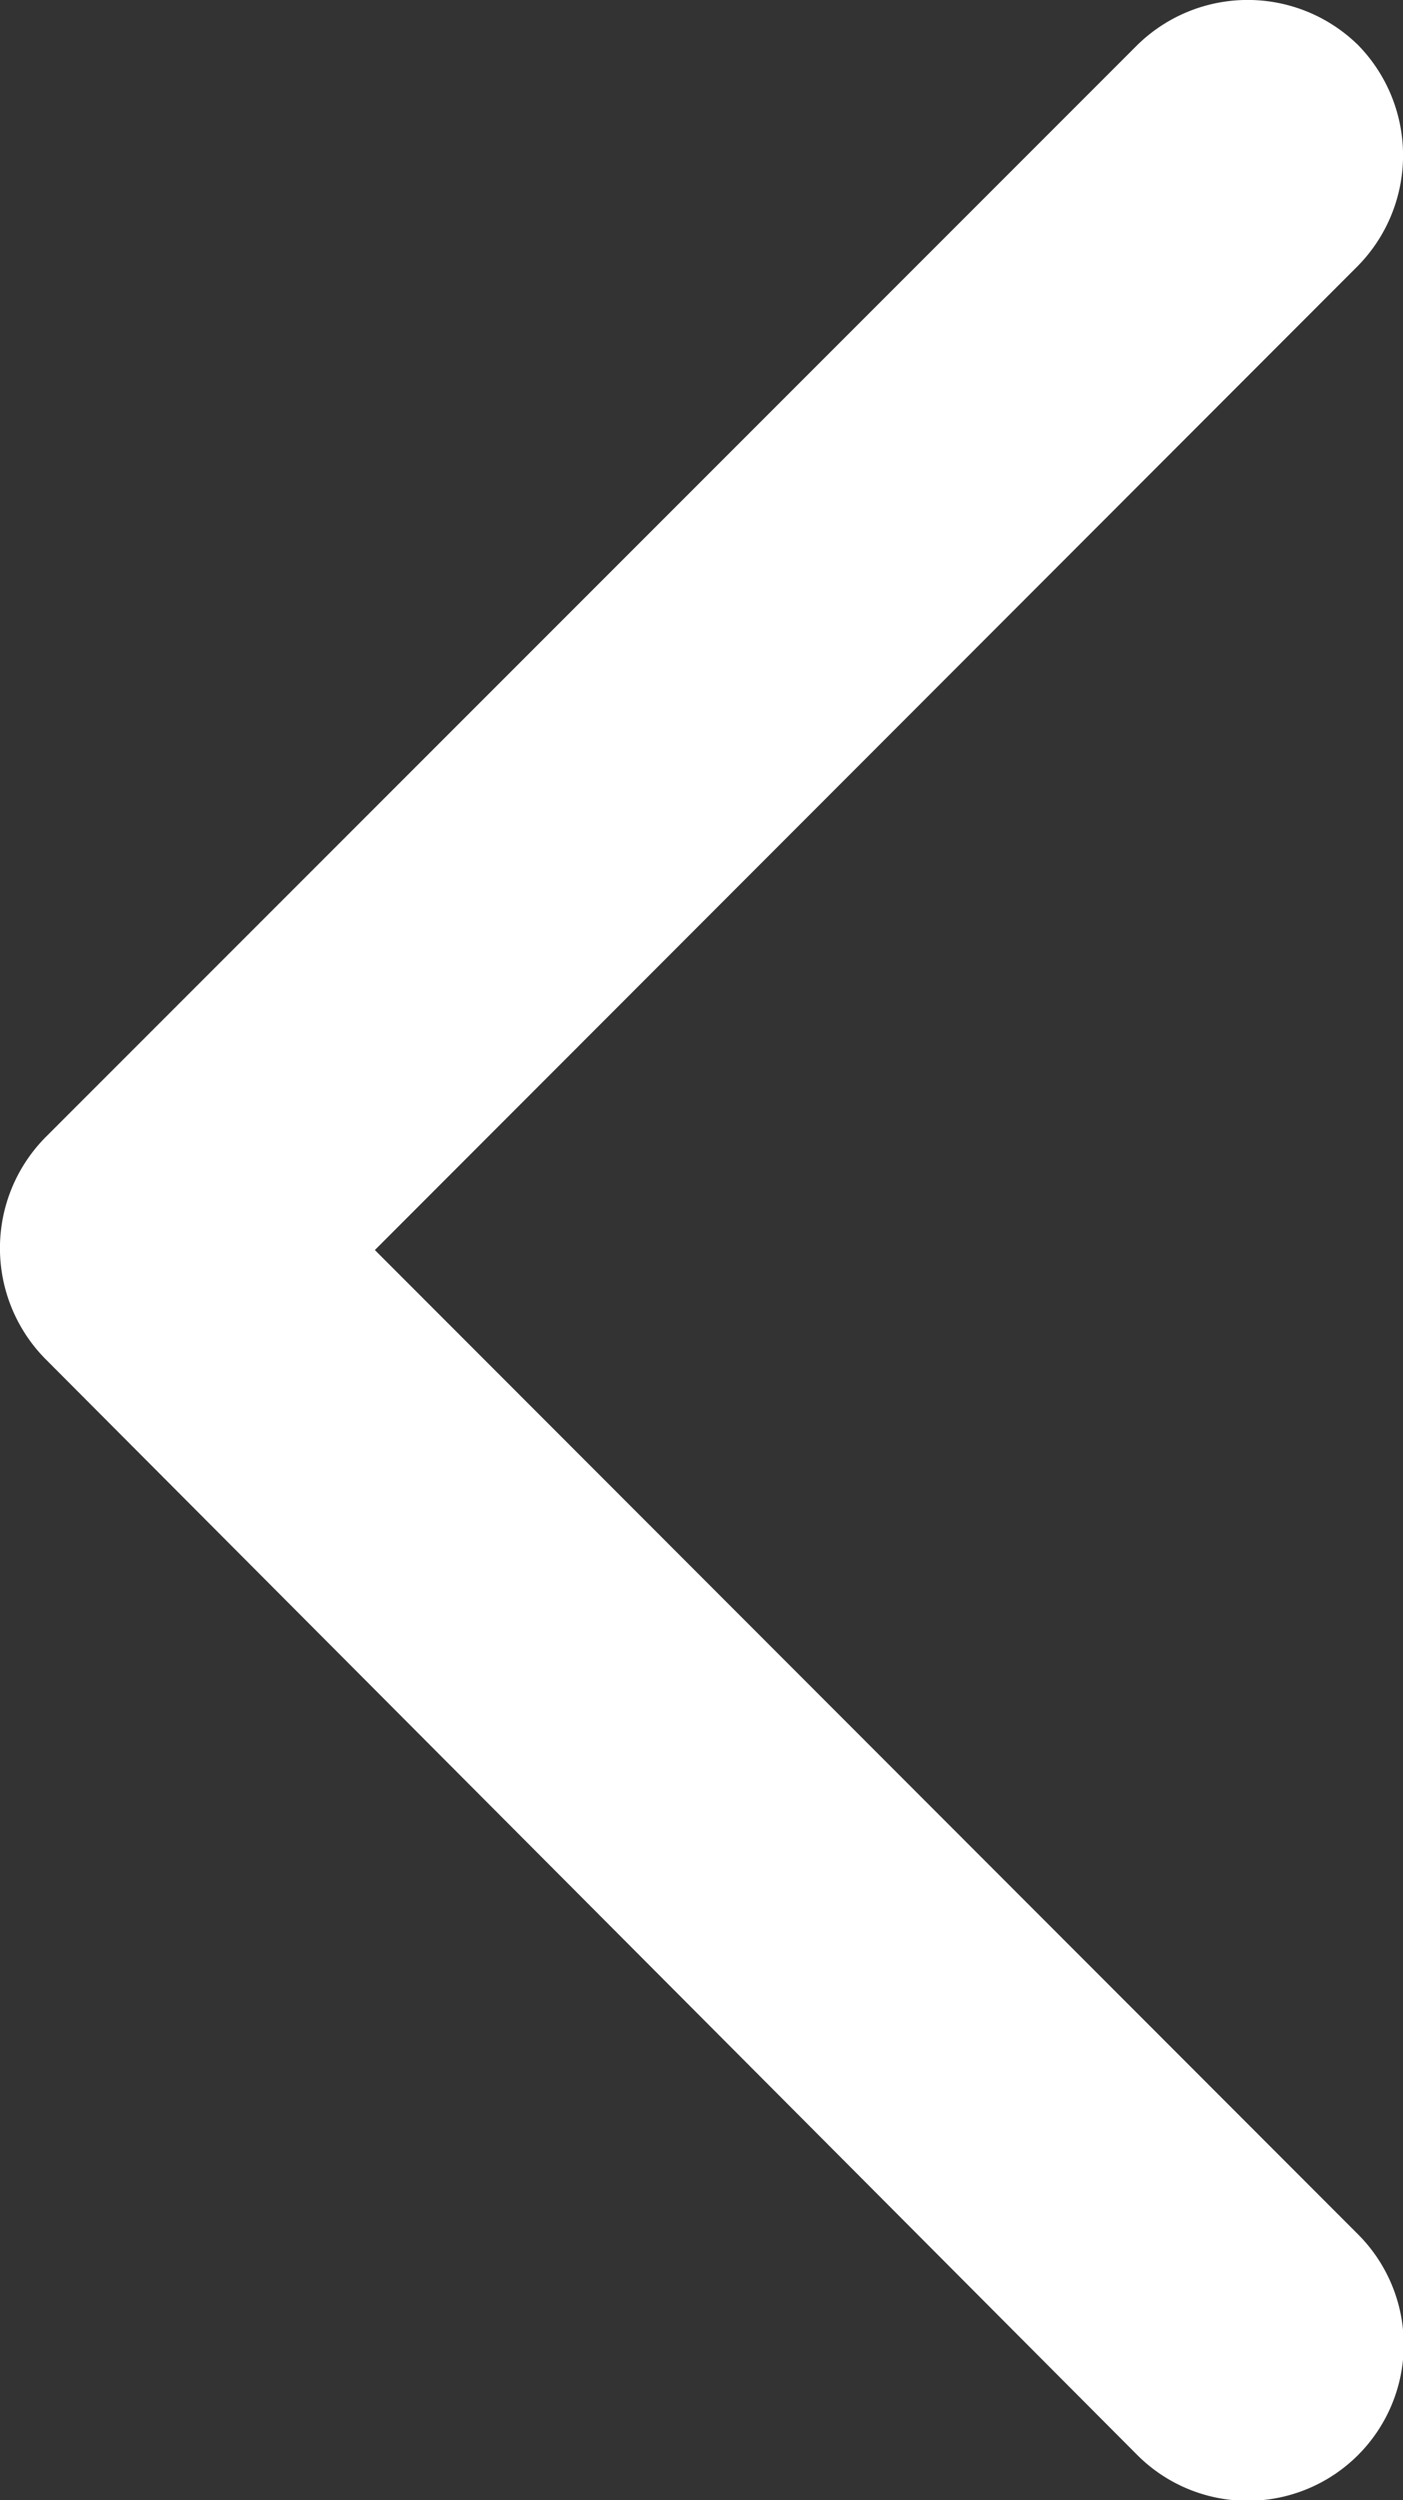 <svg xmlns="http://www.w3.org/2000/svg" viewBox="0 0 56.14 100"><rect x="0" y="0" width="56.14" height="100" fill="#333333" stroke="none"/><defs><style>.cls-1{fill:#fff;fill-rule:evenodd;}</style></defs><g id="Layer_2" data-name="Layer 2"><g id="Layer_1-2" data-name="Layer 1"><path class="cls-1" d="M1.8,45.51,45.51,1.8a6.31,6.31,0,0,1,8.83,0,6.31,6.31,0,0,1,0,8.83L15,50,54.34,89.37a6.24,6.24,0,0,1-8.83,8.83L1.8,54.34A6.31,6.31,0,0,1,1.8,45.51Z"/></g></g></svg>